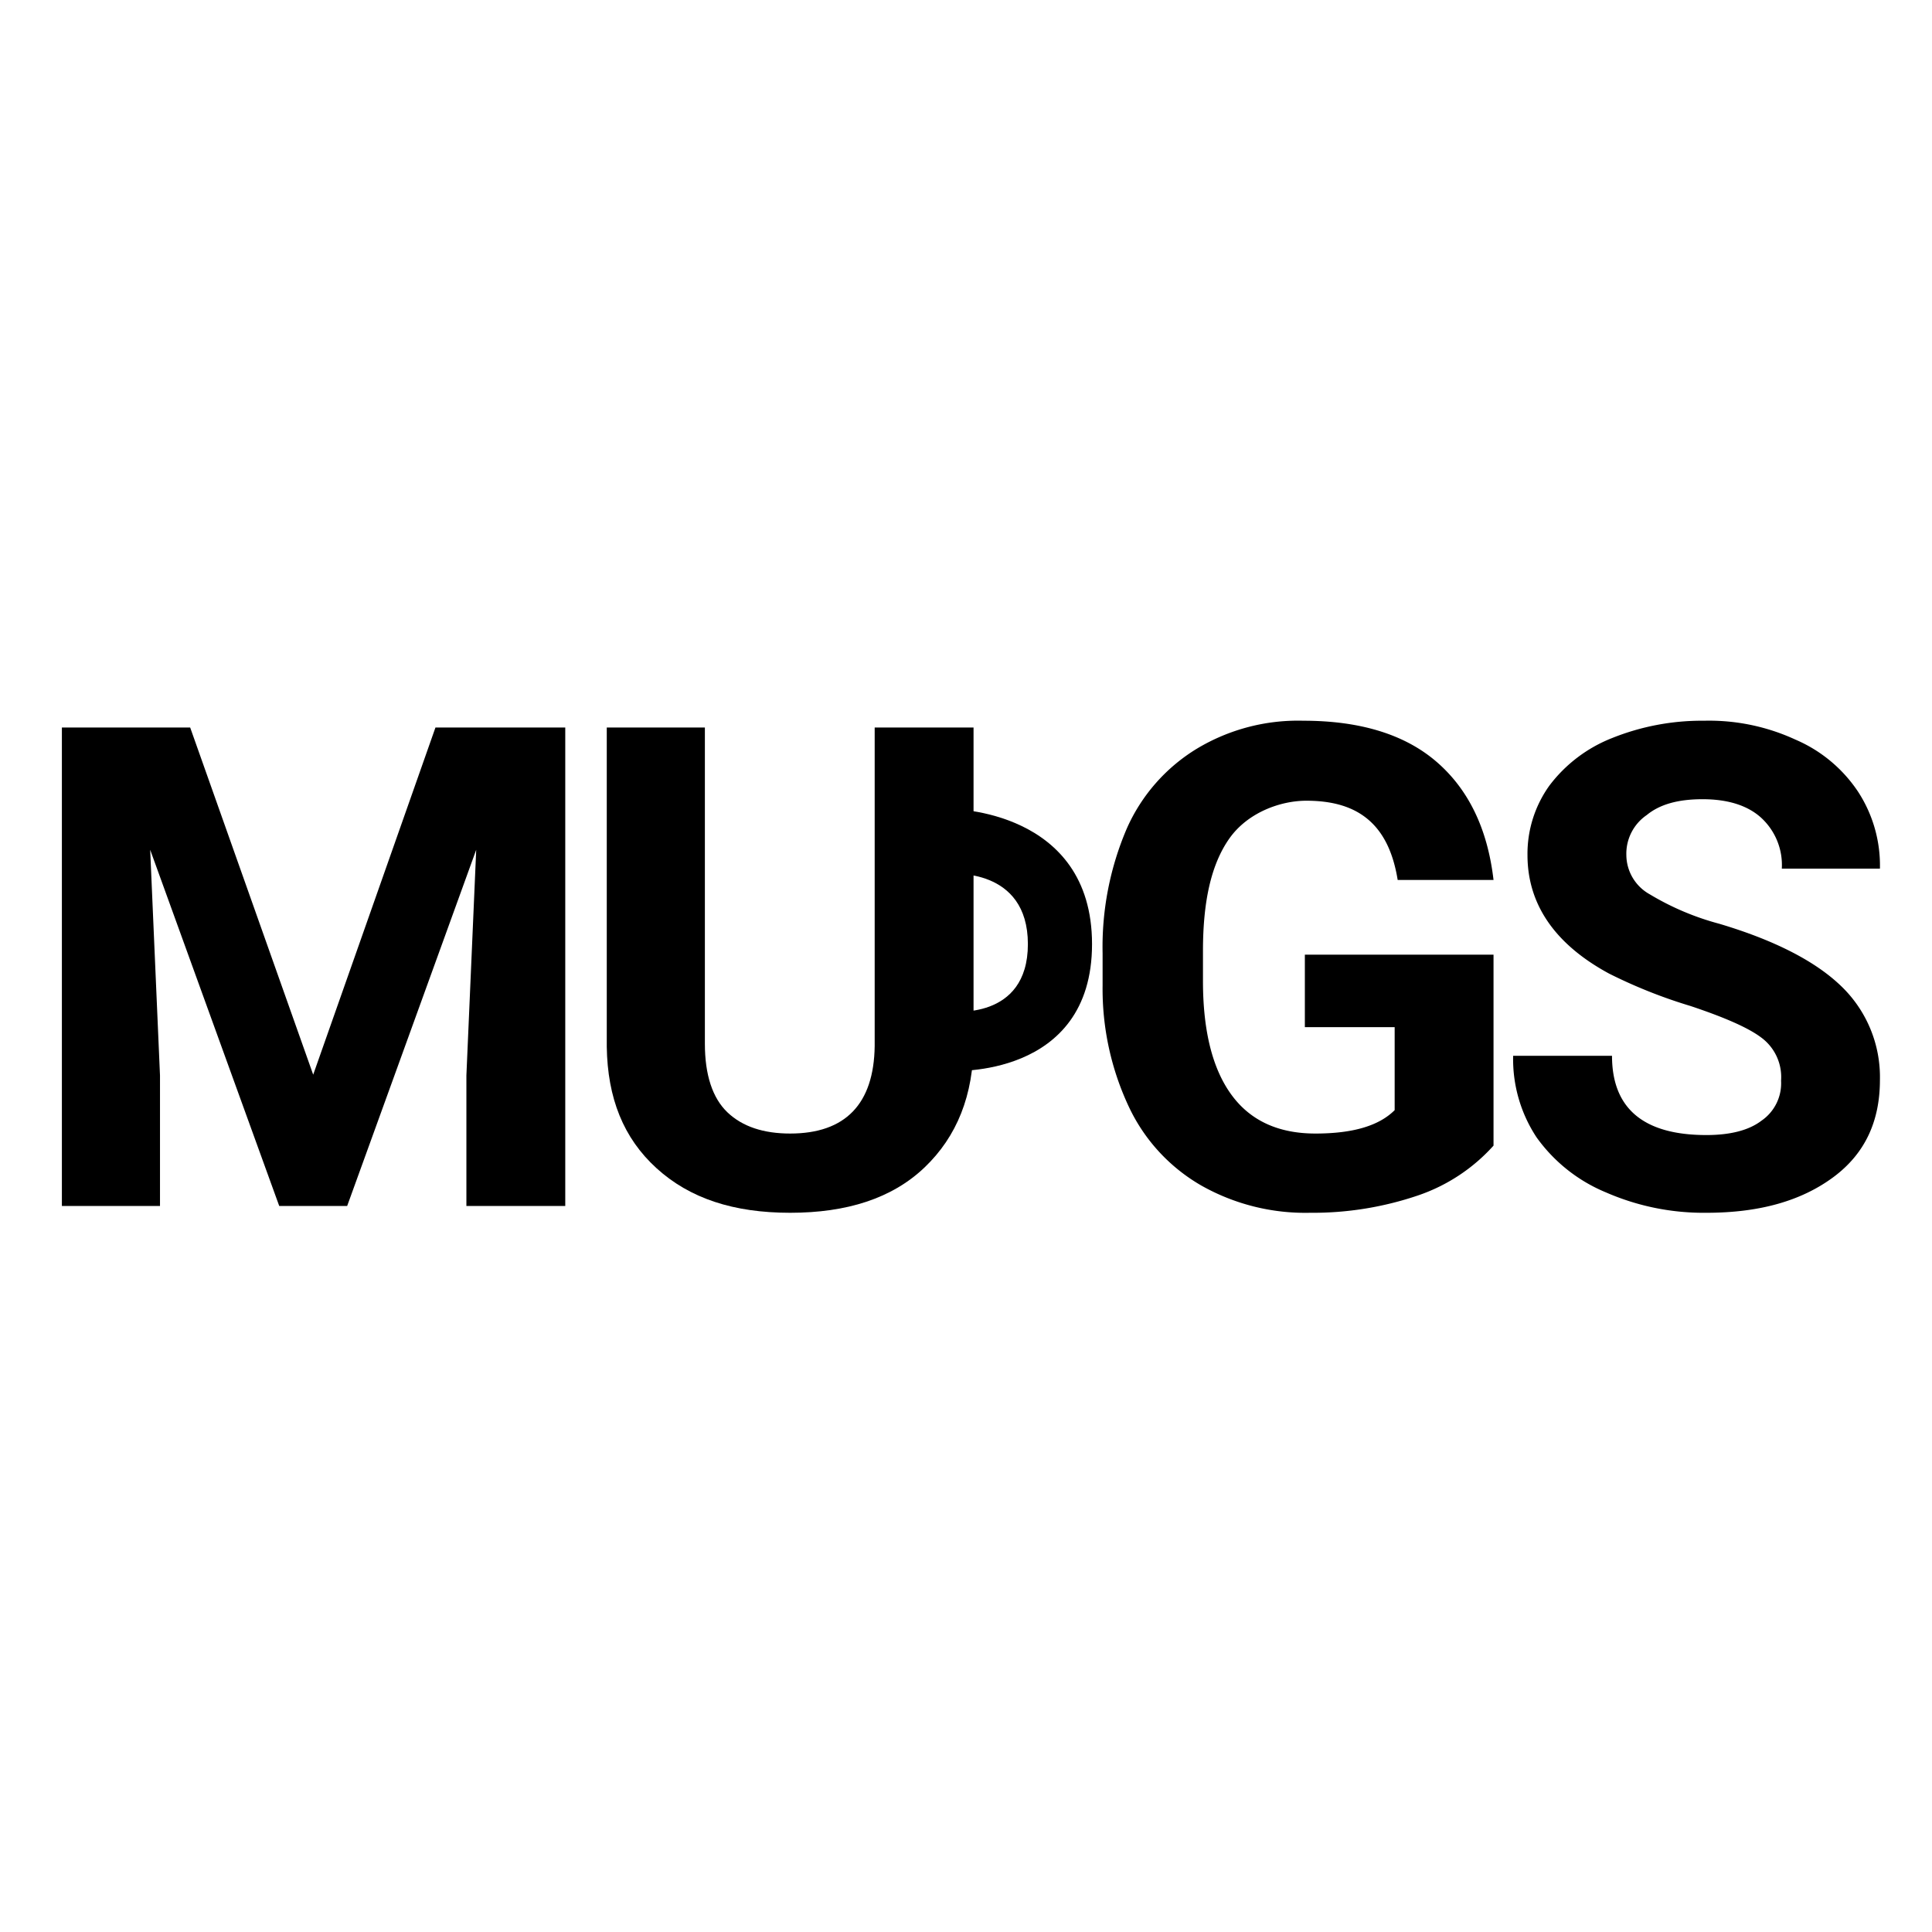 <svg id="Layer_1" data-name="Layer 1" xmlns="http://www.w3.org/2000/svg" width="256" height="256" viewBox="0 0 256 256"><title>logo-256</title><path d="M25.2,96.4l16.3,46,16.2-46H74.9v63.4H61.8V142.5l1.3-29.9L46,159.8H37L19.9,112.6l1.3,29.9v17.3H8.2V96.4Z"/><path d="M129,96.4v41.8c0,6.9-2.2,12.4-6.5,16.5s-10.3,6-17.8,6-13.3-1.9-17.7-5.9-6.5-9.3-6.6-16.1V96.4h13v41.9c0,4.1,1,7.2,3,9.1s4.8,2.8,8.3,2.8c7.3,0,11.1-3.9,11.2-11.6V96.4Z"/><path d="M197.9,151.8a23.7,23.7,0,0,1-10,6.6,43.3,43.3,0,0,1-14.3,2.3,28,28,0,0,1-14.4-3.6,23.6,23.6,0,0,1-9.6-10.4,36.7,36.7,0,0,1-3.5-16.1v-4.3a39.8,39.8,0,0,1,3.2-16.5,23.5,23.5,0,0,1,9.3-10.6,26,26,0,0,1,14.1-3.7c7.5,0,13.4,1.8,17.6,5.4s6.8,8.8,7.6,15.7H185.2c-.6-3.7-1.9-6.3-3.9-8s-4.7-2.5-8.2-2.5-7.8,1.6-10.2,5-3.5,8.3-3.5,14.9v4c0,6.7,1.3,11.7,3.8,15.1s6.2,5.1,11.1,5.1,8.4-1,10.5-3.1v-11H172.9v-9.6h25Z"/><path d="M236,143.2a6.5,6.5,0,0,0-2.6-5.7c-1.7-1.3-4.9-2.7-9.4-4.2a67,67,0,0,1-10.8-4.3c-7.2-3.9-10.8-9.2-10.8-15.7a15.5,15.5,0,0,1,2.9-9.2,19.2,19.2,0,0,1,8.3-6.3,31.9,31.9,0,0,1,12.2-2.3A27.3,27.3,0,0,1,237.9,98a18.9,18.9,0,0,1,8.3,6.9,17.9,17.9,0,0,1,2.9,10.2h-13a8.5,8.5,0,0,0-2.8-6.8c-1.8-1.6-4.4-2.4-7.7-2.4s-5.7.7-7.4,2.1a6.2,6.2,0,0,0-2.7,5.3,6,6,0,0,0,3.1,5.2,35.6,35.6,0,0,0,9.2,3.9c7.4,2.2,12.8,5,16.2,8.3a16.7,16.7,0,0,1,5.1,12.4c0,5.5-2,9.8-6.2,12.9s-9.7,4.7-16.8,4.7a32.3,32.3,0,0,1-13.3-2.7,21.3,21.3,0,0,1-9.2-7.3,18.8,18.8,0,0,1-3.1-10.8h13.1c0,7,4.2,10.5,12.5,10.5,3.1,0,5.6-.6,7.3-1.9A6,6,0,0,0,236,143.2Z"/><path d="M126,115.8s10.2-.9,10.2,9.3S126,134,126,134v7.9s18.7,1.1,18.7-16.8S126,107.2,126,107.2Z"/></svg>